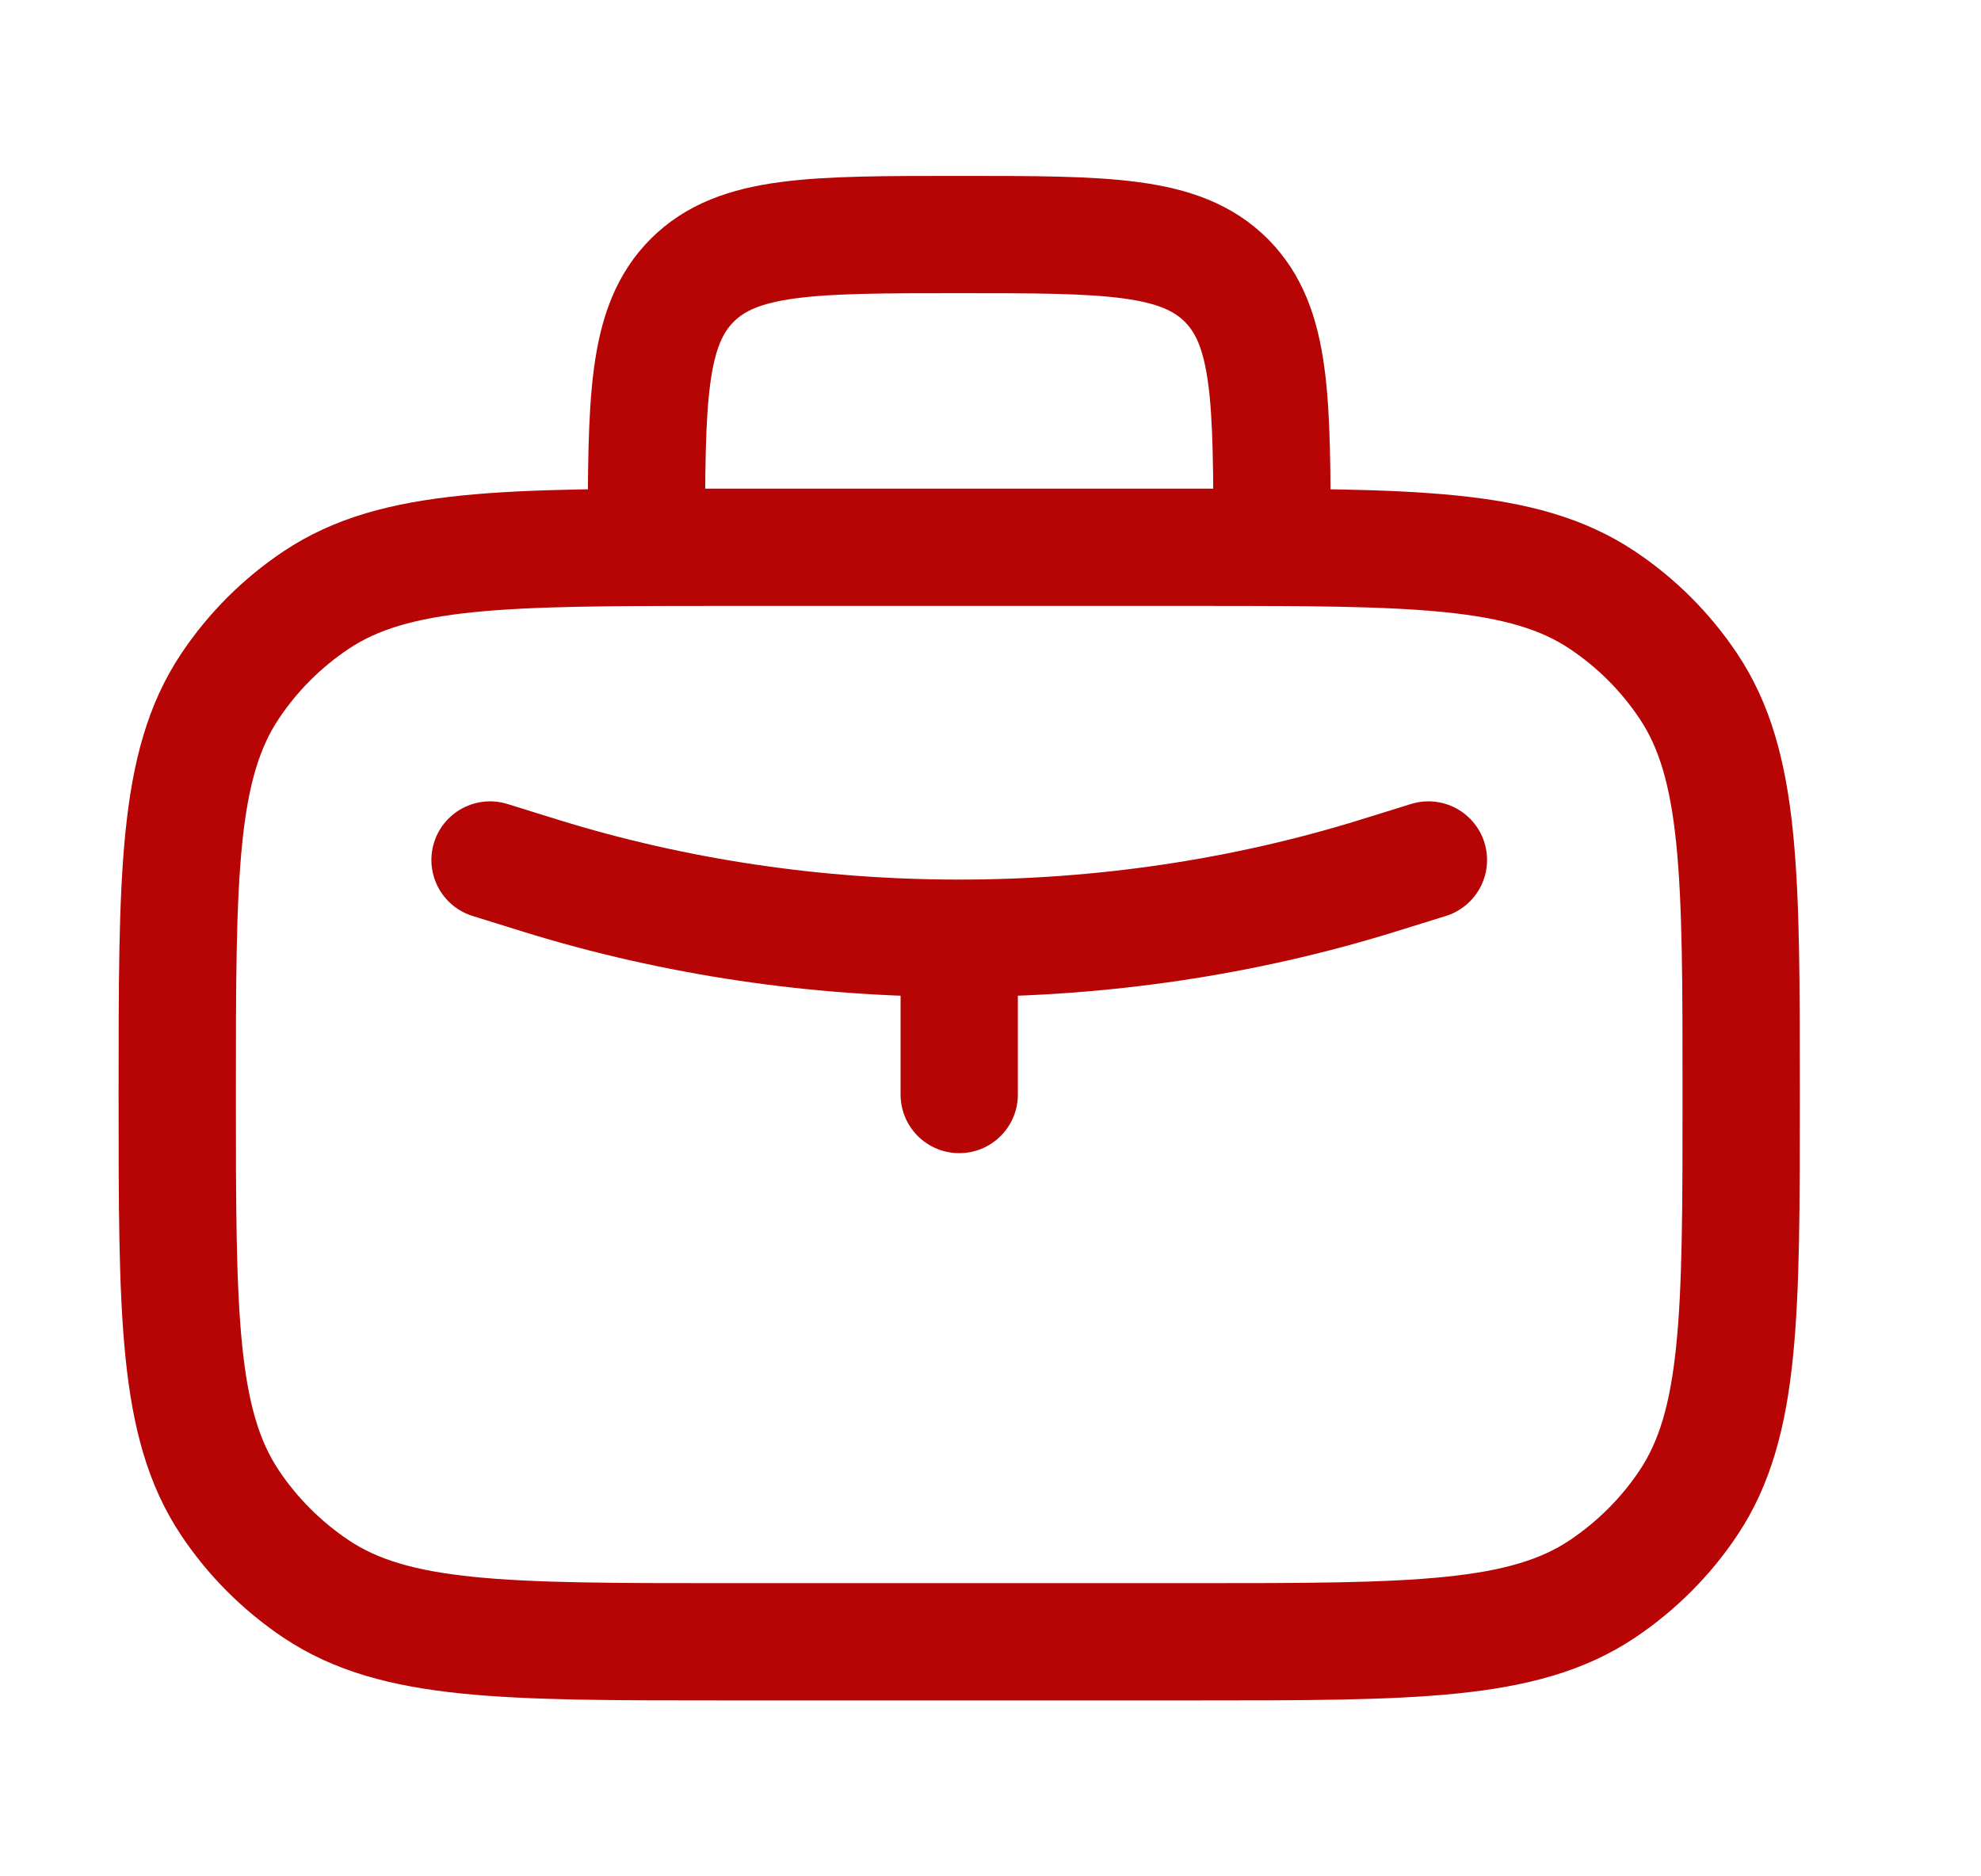 <svg width="19" height="18" viewBox="0 0 19 18" fill="none" xmlns="http://www.w3.org/2000/svg">
<path d="M1.7 10.5C1.7 8.393 1.7 7.34 2.206 6.583C2.424 6.256 2.706 5.974 3.033 5.756C3.79 5.25 4.843 5.25 6.95 5.25H11.45C13.557 5.25 14.61 5.25 15.367 5.756C15.694 5.974 15.976 6.256 16.194 6.583C16.7 7.34 16.7 8.393 16.7 10.5C16.7 12.607 16.7 13.66 16.194 14.417C15.976 14.744 15.694 15.025 15.367 15.244C14.61 15.75 13.557 15.75 11.45 15.75H6.95C4.843 15.75 3.79 15.75 3.033 15.244C2.706 15.025 2.424 14.744 2.206 14.417C1.7 13.66 1.7 12.607 1.7 10.5Z" stroke="#B70404" stroke-width="1.125" stroke-linecap="round" stroke-linejoin="round"/>
<path d="M12.2 5.25C12.2 3.836 12.2 3.129 11.761 2.689C11.321 2.25 10.614 2.25 9.2 2.25C7.786 2.25 7.079 2.25 6.639 2.689C6.2 3.129 6.2 3.836 6.2 5.25" stroke="#B70404" stroke-width="1.125" stroke-linecap="round" stroke-linejoin="round"/>
<path d="M4.7 8.25L5.189 8.402C7.764 9.2 10.636 9.2 13.211 8.402L13.7 8.25M9.2 9V10.5" stroke="#B70404" stroke-width="1.125" stroke-linecap="round" stroke-linejoin="round"/>
</svg>
